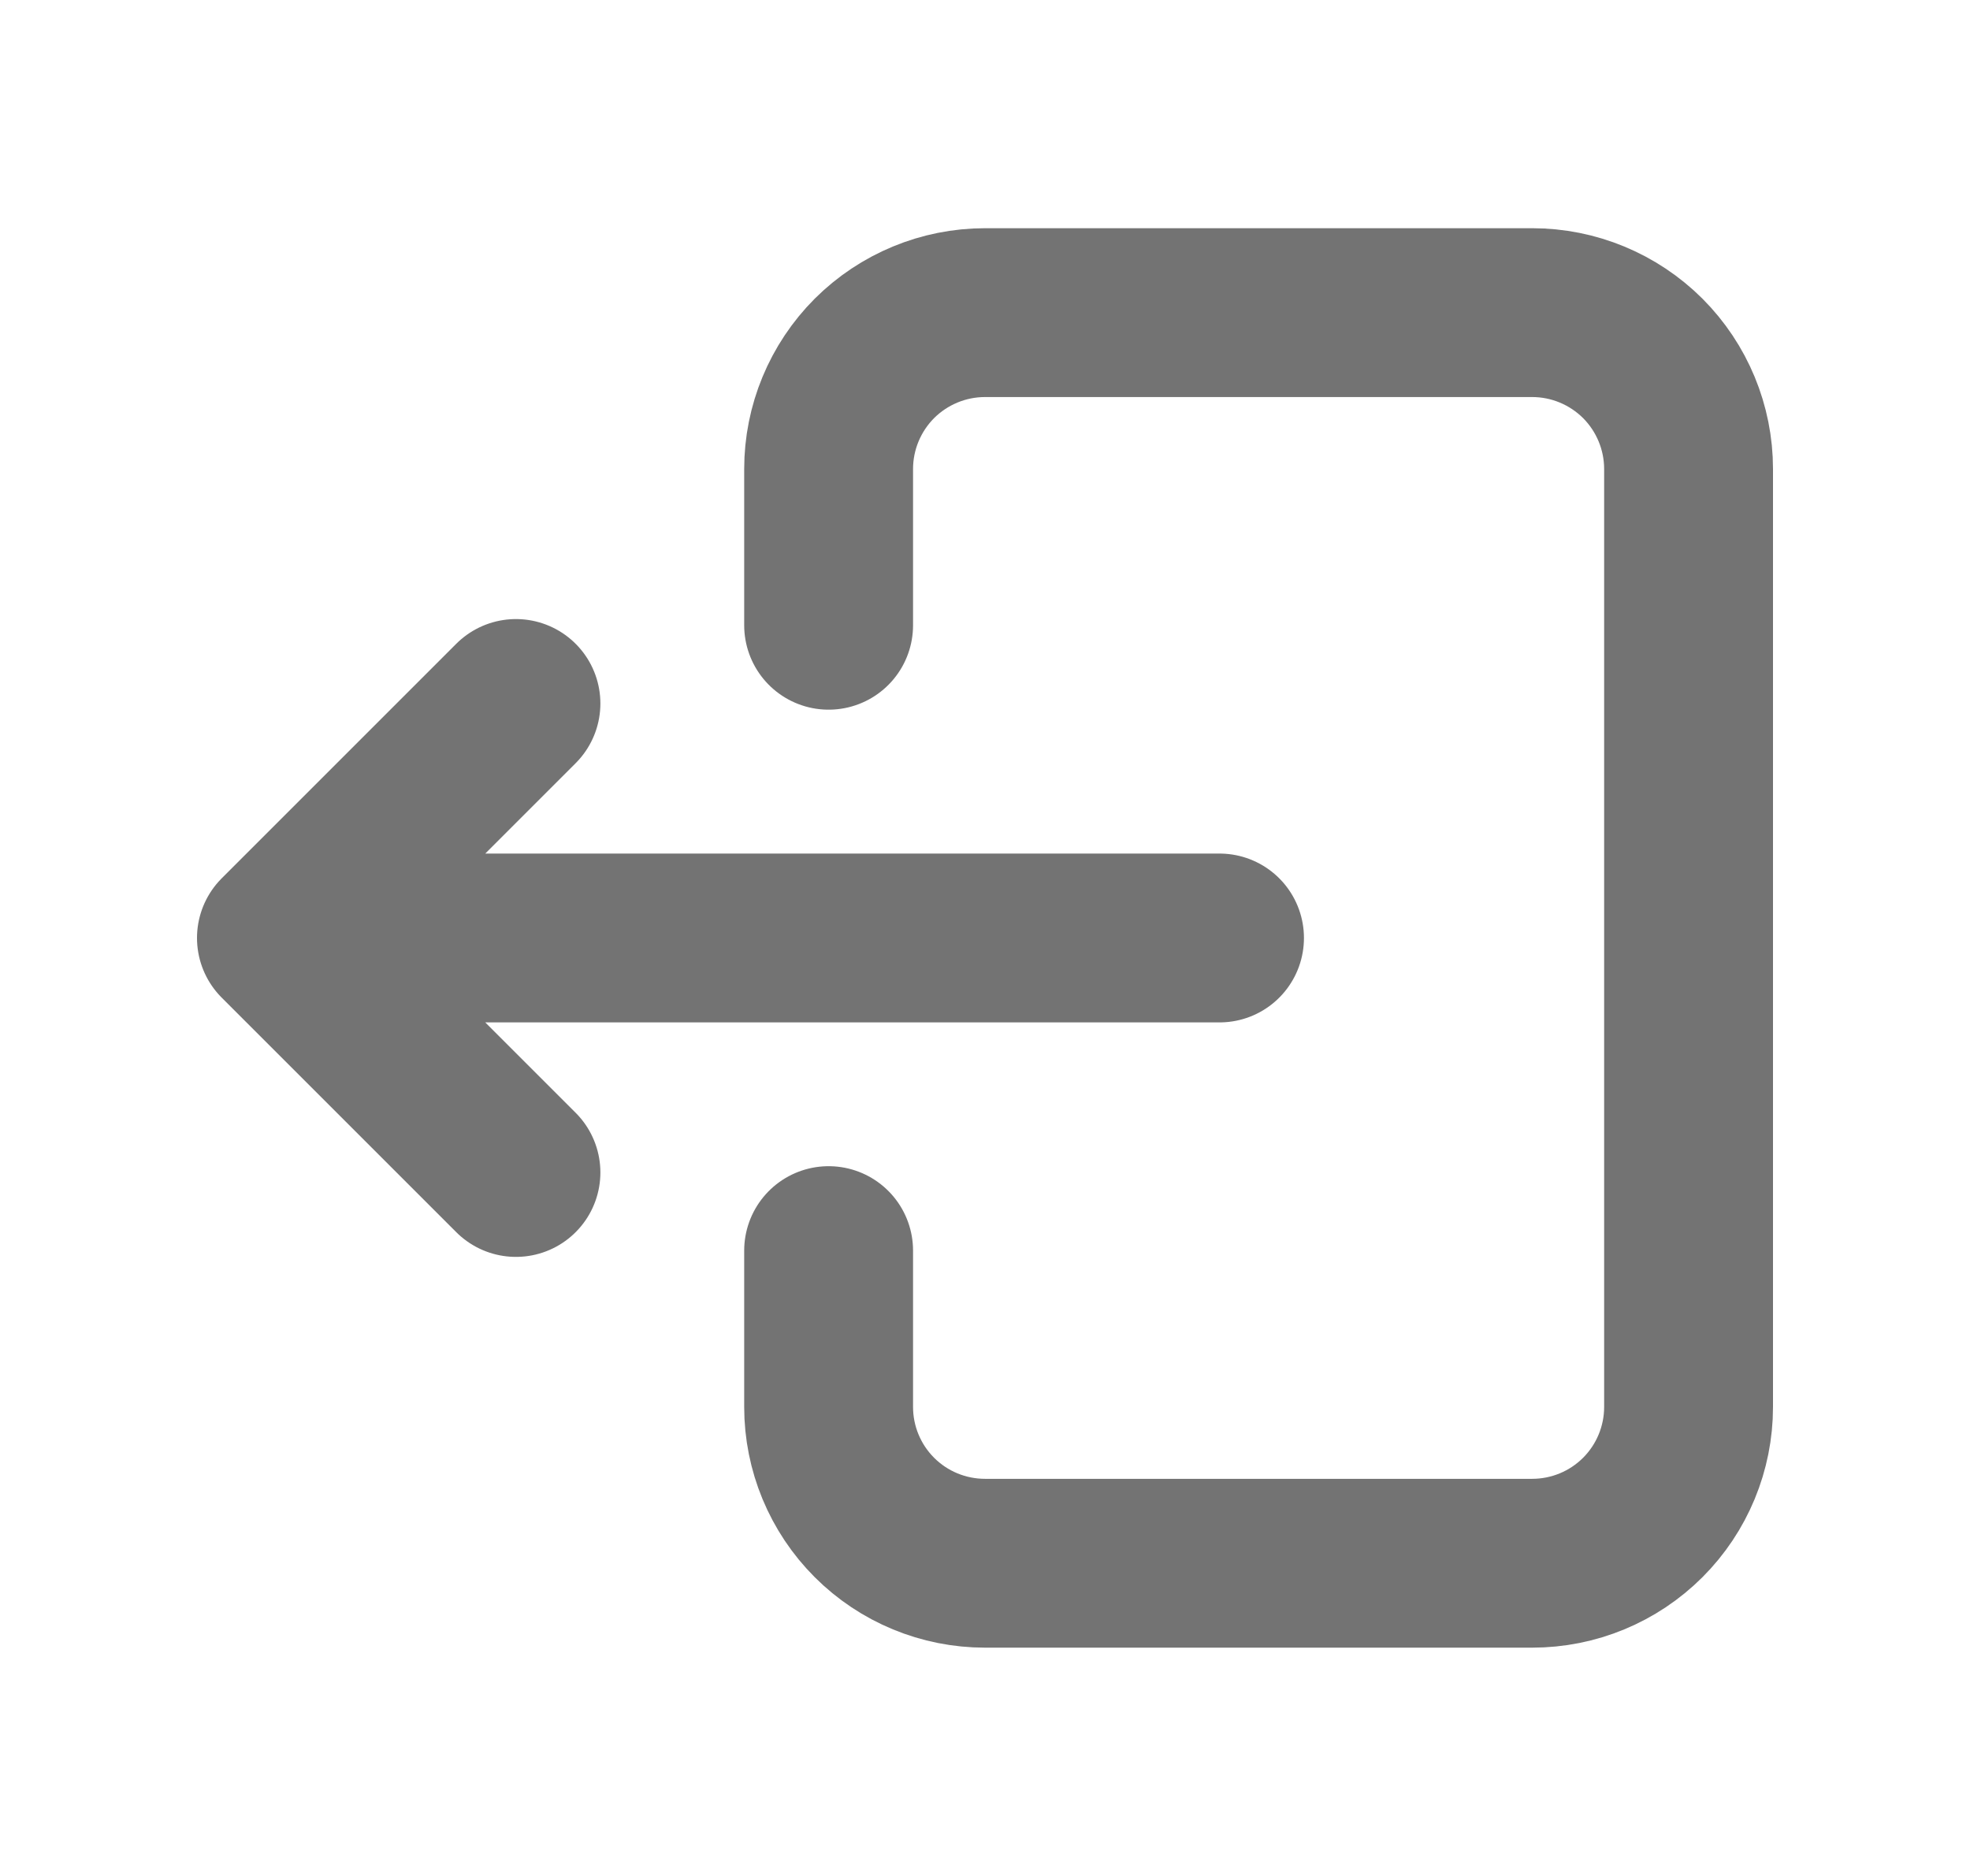 <svg width="21" height="20" viewBox="0 0 21 20" fill="none" xmlns="http://www.w3.org/2000/svg">
<path d="M8.833 6.666V5C8.833 4.558 9.009 4.134 9.321 3.821C9.634 3.509 10.058 3.333 10.5 3.333H16.333C16.775 3.333 17.199 3.509 17.512 3.821C17.824 4.134 18 4.558 18 5V15C18 15.442 17.824 15.866 17.512 16.178C17.199 16.491 16.775 16.666 16.333 16.666H10.5C10.058 16.666 9.634 16.491 9.321 16.178C9.009 15.866 8.833 15.442 8.833 15V13.333M13 10H3M3 10L5.5 7.5M3 10L5.5 12.5" stroke="#737373" stroke-width="1.8" stroke-linecap="round" stroke-linejoin="round"/>
</svg>
